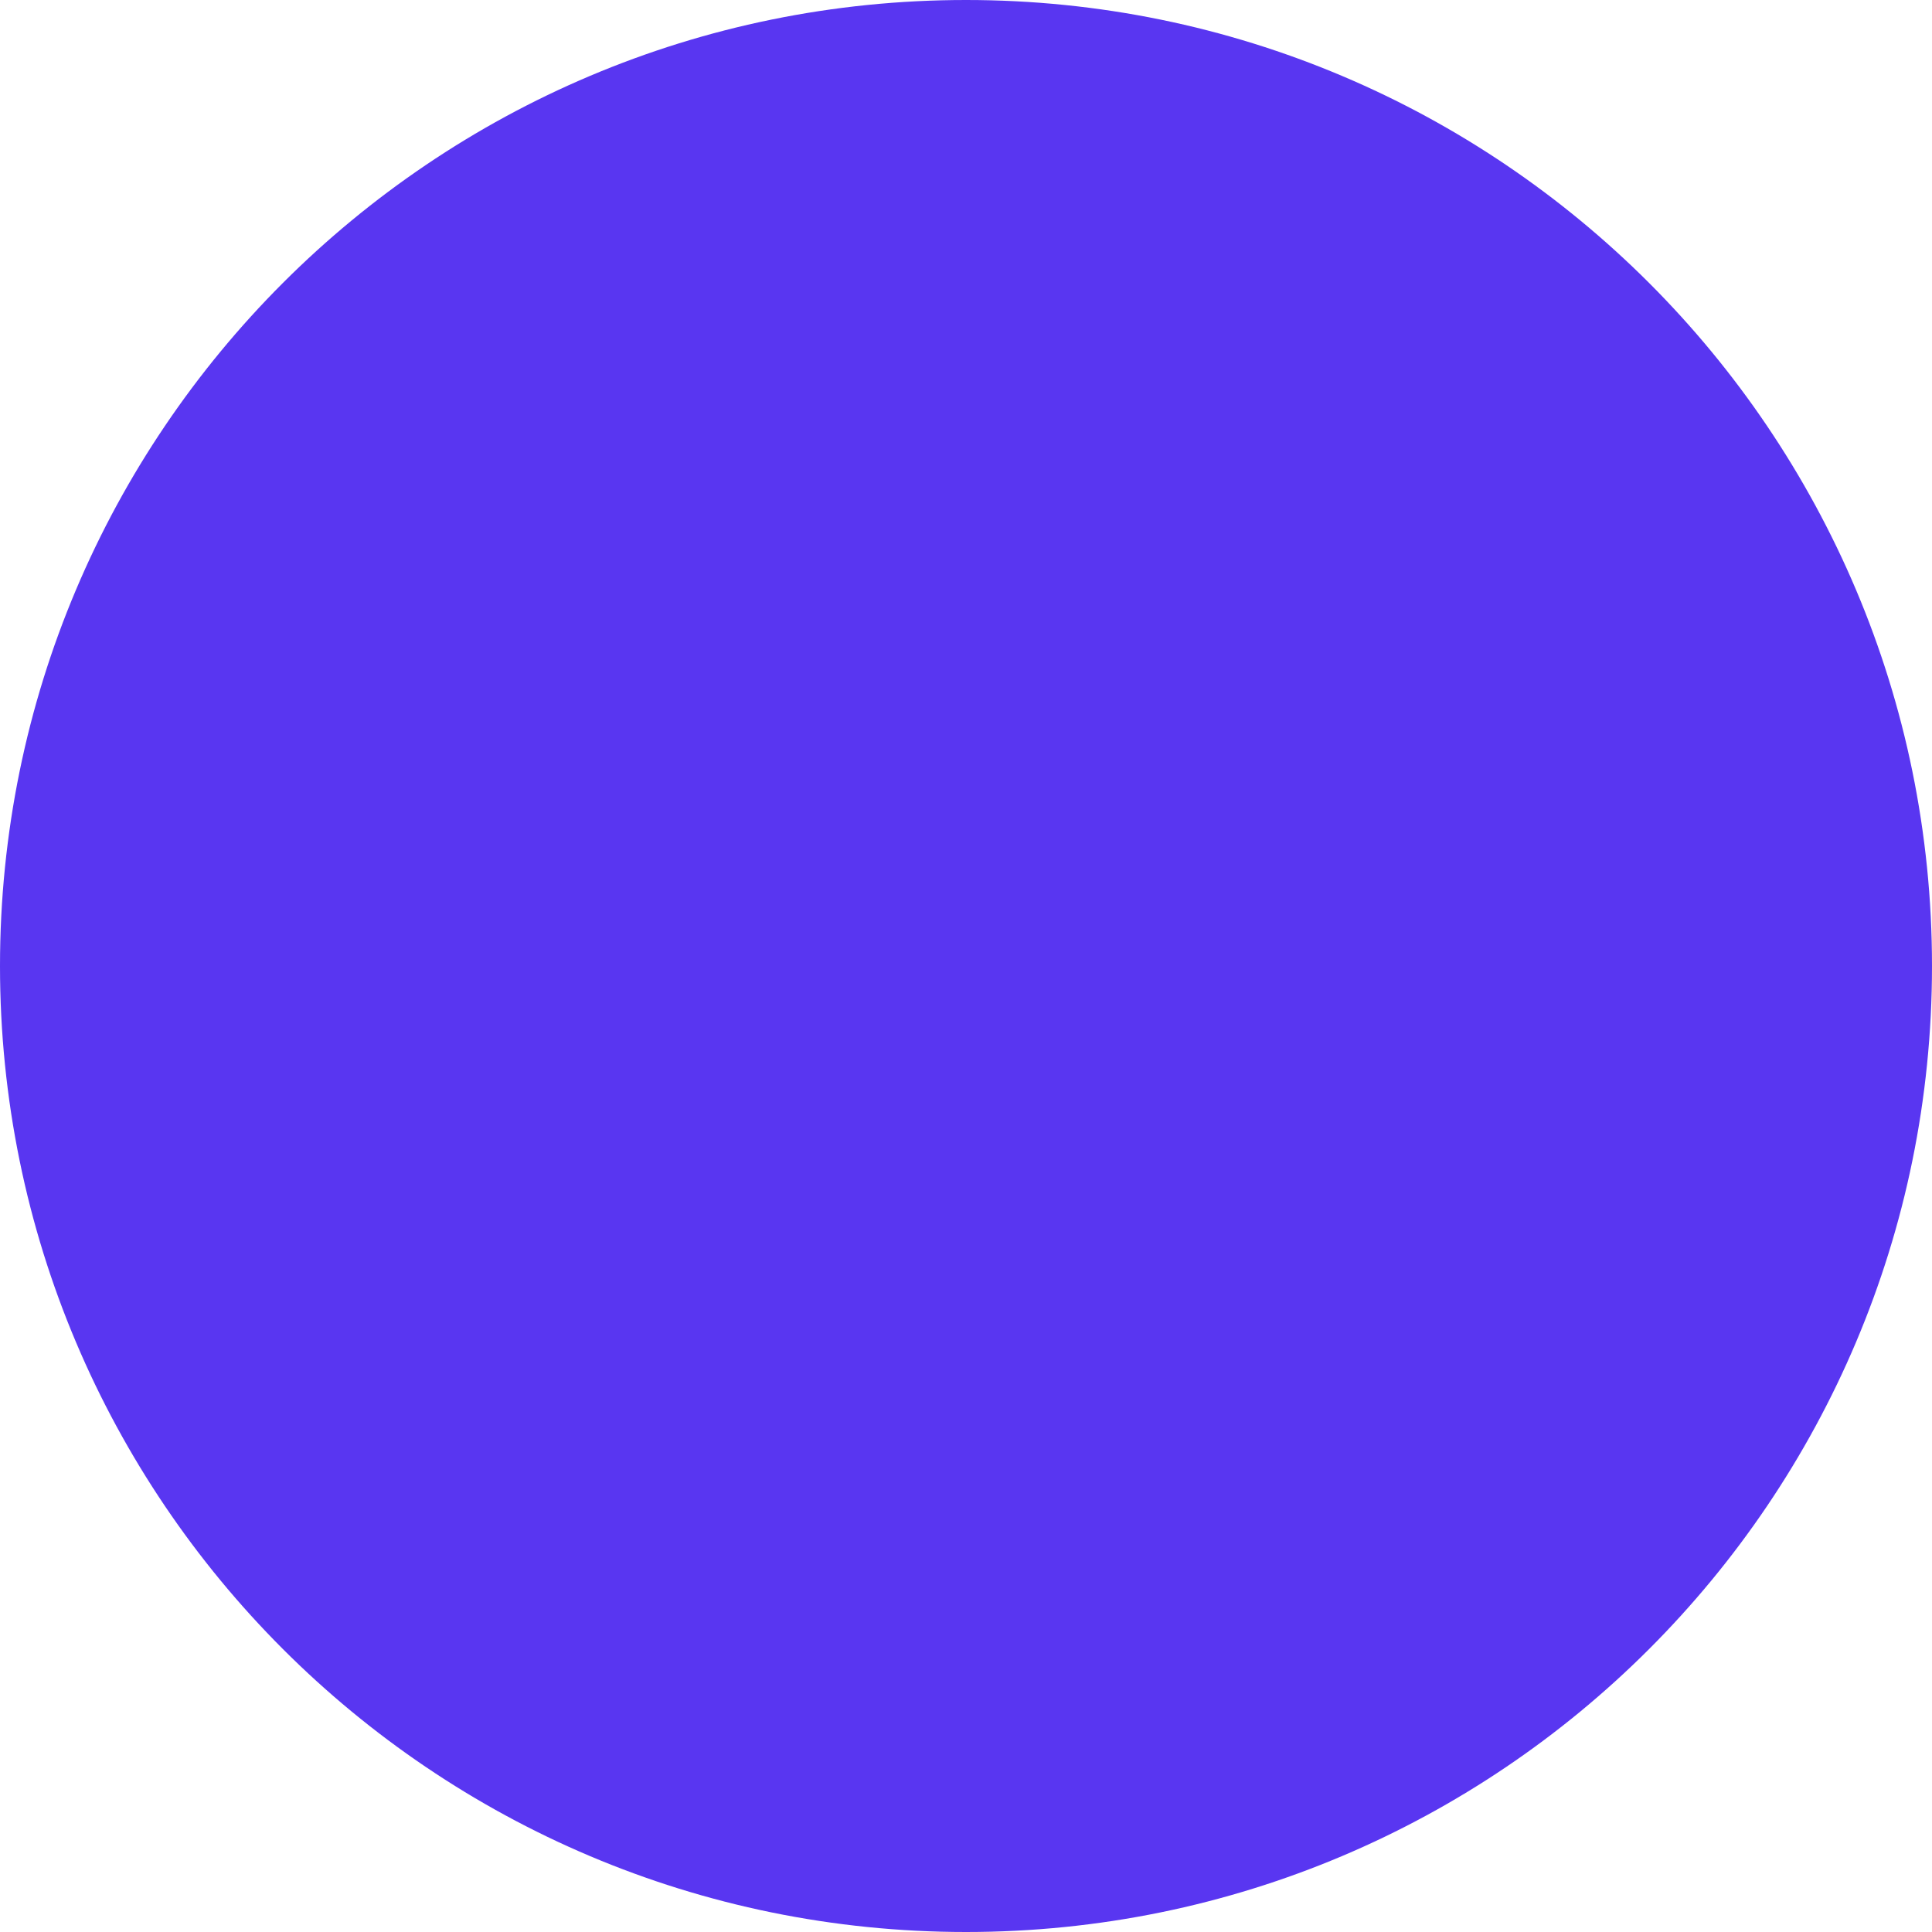 <svg width="25" height="25" viewBox="0 0 25 25" fill="none" xmlns="http://www.w3.org/2000/svg">
<path fillRule="evenodd" clipRule="evenodd" d="M12.5 0C5.596 0 0 5.596 0 12.5C0 19.404 5.596 25 12.5 25C19.404 25 25 19.404 25 12.5C25 5.596 19.404 0 12.5 0ZM12.123 17.627L18.62 11.201C19.127 10.7 19.127 9.877 18.62 9.376C18.113 8.875 17.282 8.875 16.775 9.376L11.201 14.903L8.225 11.947C7.718 11.445 6.887 11.445 6.38 11.947C5.873 12.448 5.873 13.27 6.38 13.771L10.278 17.627C10.538 17.871 10.863 18 11.201 18C11.539 18 11.863 17.871 12.123 17.627Z" fill="#5936F1"/>
</svg>
